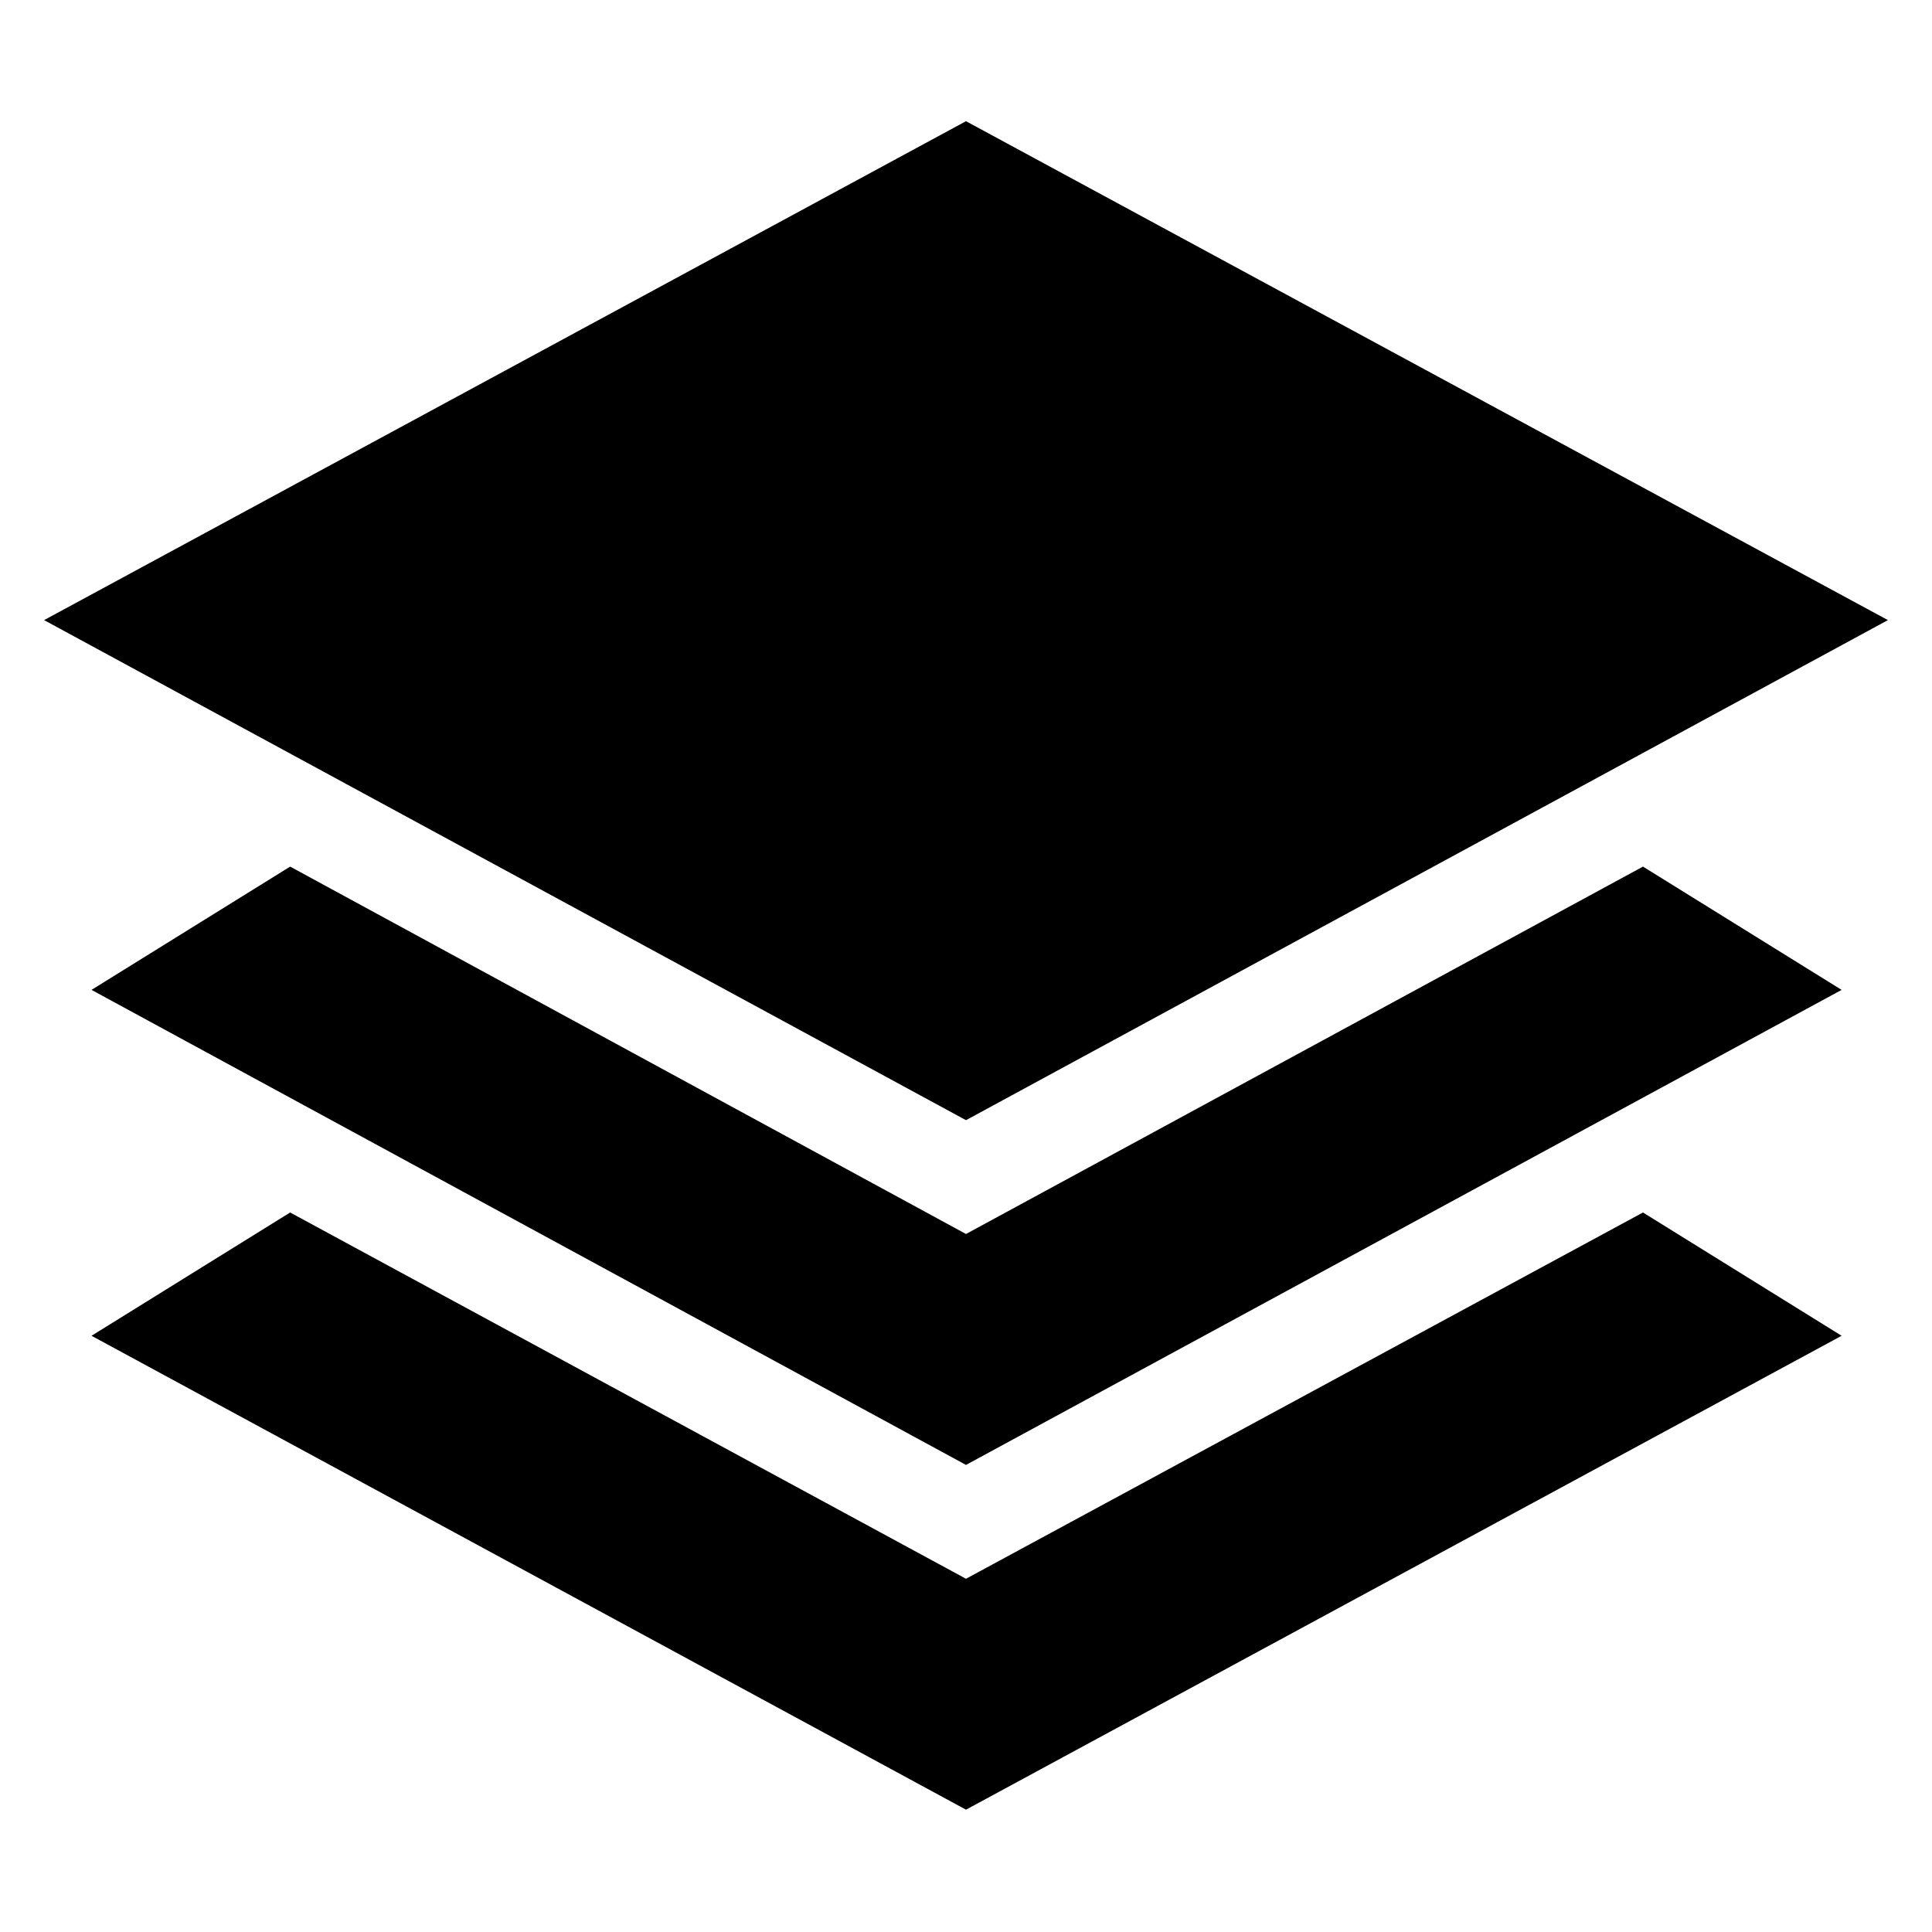 <svg xmlns="http://www.w3.org/2000/svg" height="24" viewBox="0 -960 960 960" width="24"><path d="M480-403.39 21.91-651.87 480-899.78l458.09 247.91L480-403.39Zm0 171.3L45.48-468.13l98.69-61.26L480-346.83l336.39-182.56 98.7 61.26L480-232.09Zm0 171.31L45.48-296.26l98.69-61.26 335.83 182 336.39-182 98.7 61.26L480-60.78Z"/></svg>